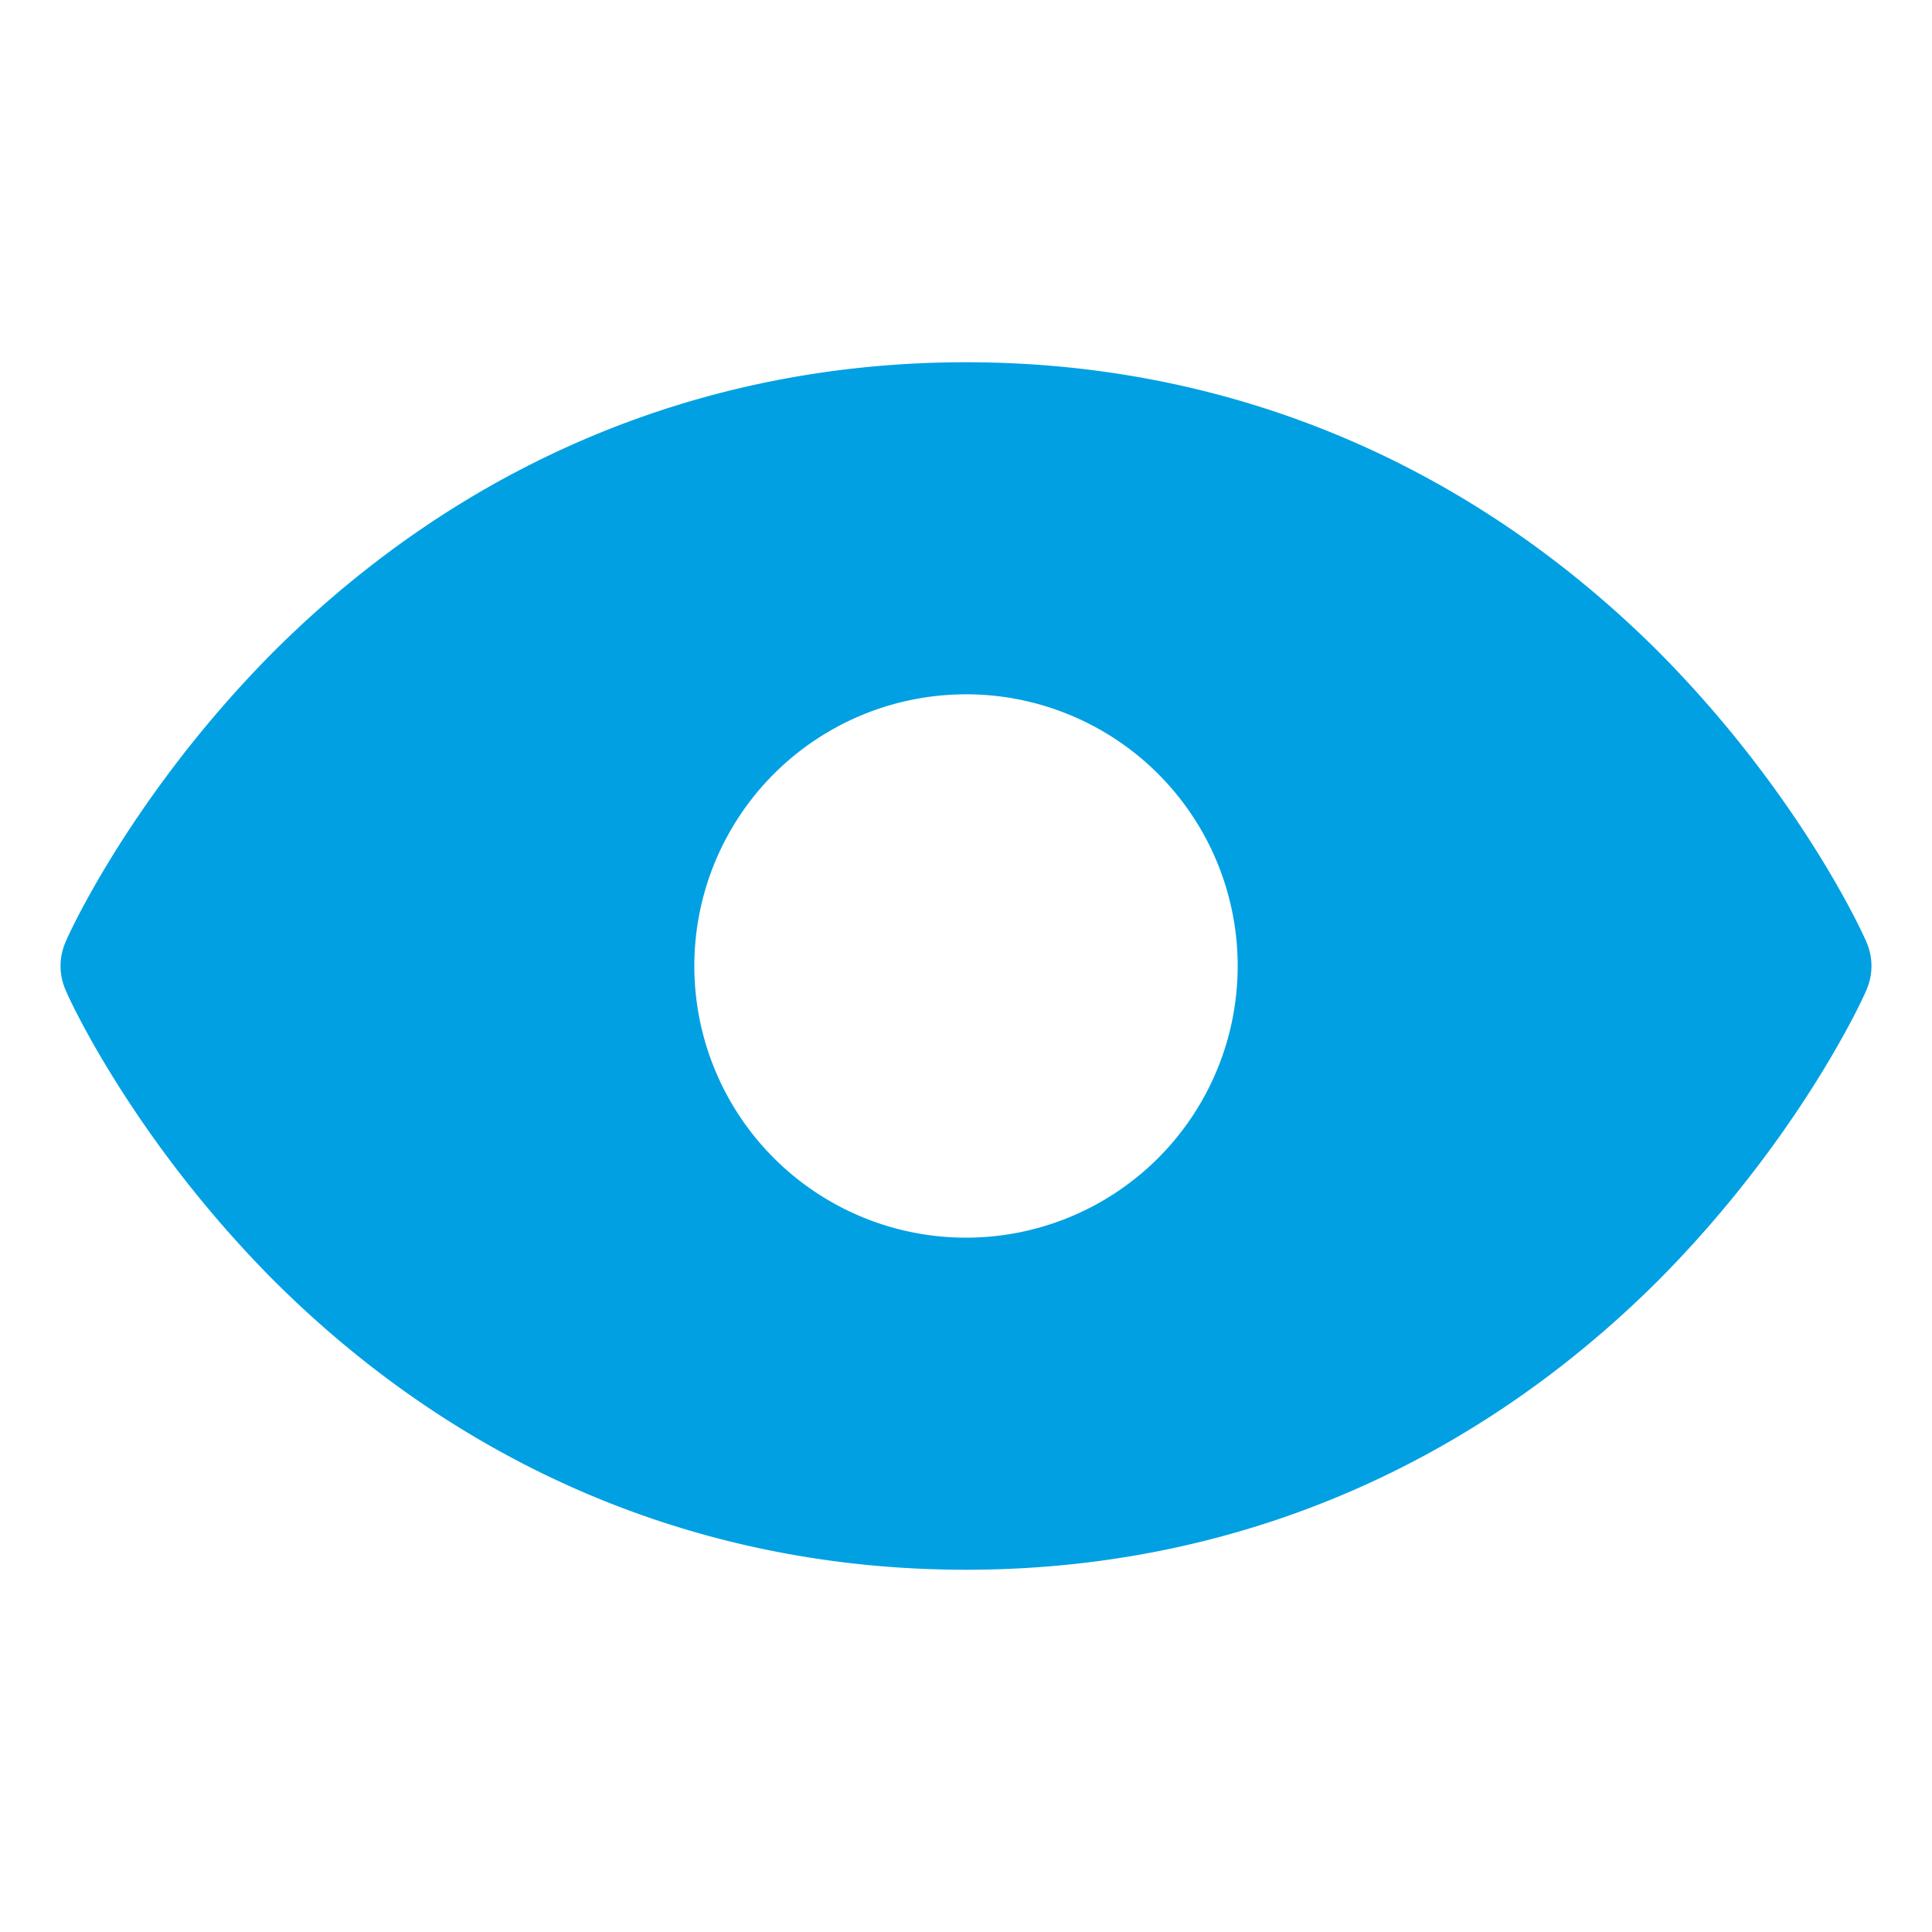 <svg width="60" height="60" fill="none" xmlns="http://www.w3.org/2000/svg"><path d="M57.96 29.25c-.07-.188-2.062-4.594-6.468-9.023C45.61 14.367 38.18 11.25 30 11.25c-8.18 0-15.61 3.117-21.492 8.977-4.406 4.43-6.399 8.835-6.469 9.023a1.852 1.852 0 000 1.5c.07.188 2.063 4.594 6.469 9.023C14.39 45.633 21.82 48.75 30 48.75c8.18 0 15.61-3.117 21.492-8.977 4.406-4.43 6.399-8.836 6.469-9.023a1.85 1.85 0 000-1.5zM30 21.562a8.437 8.437 0 110 16.875 8.437 8.437 0 010-16.874z" fill="#00A0E3"/></svg>